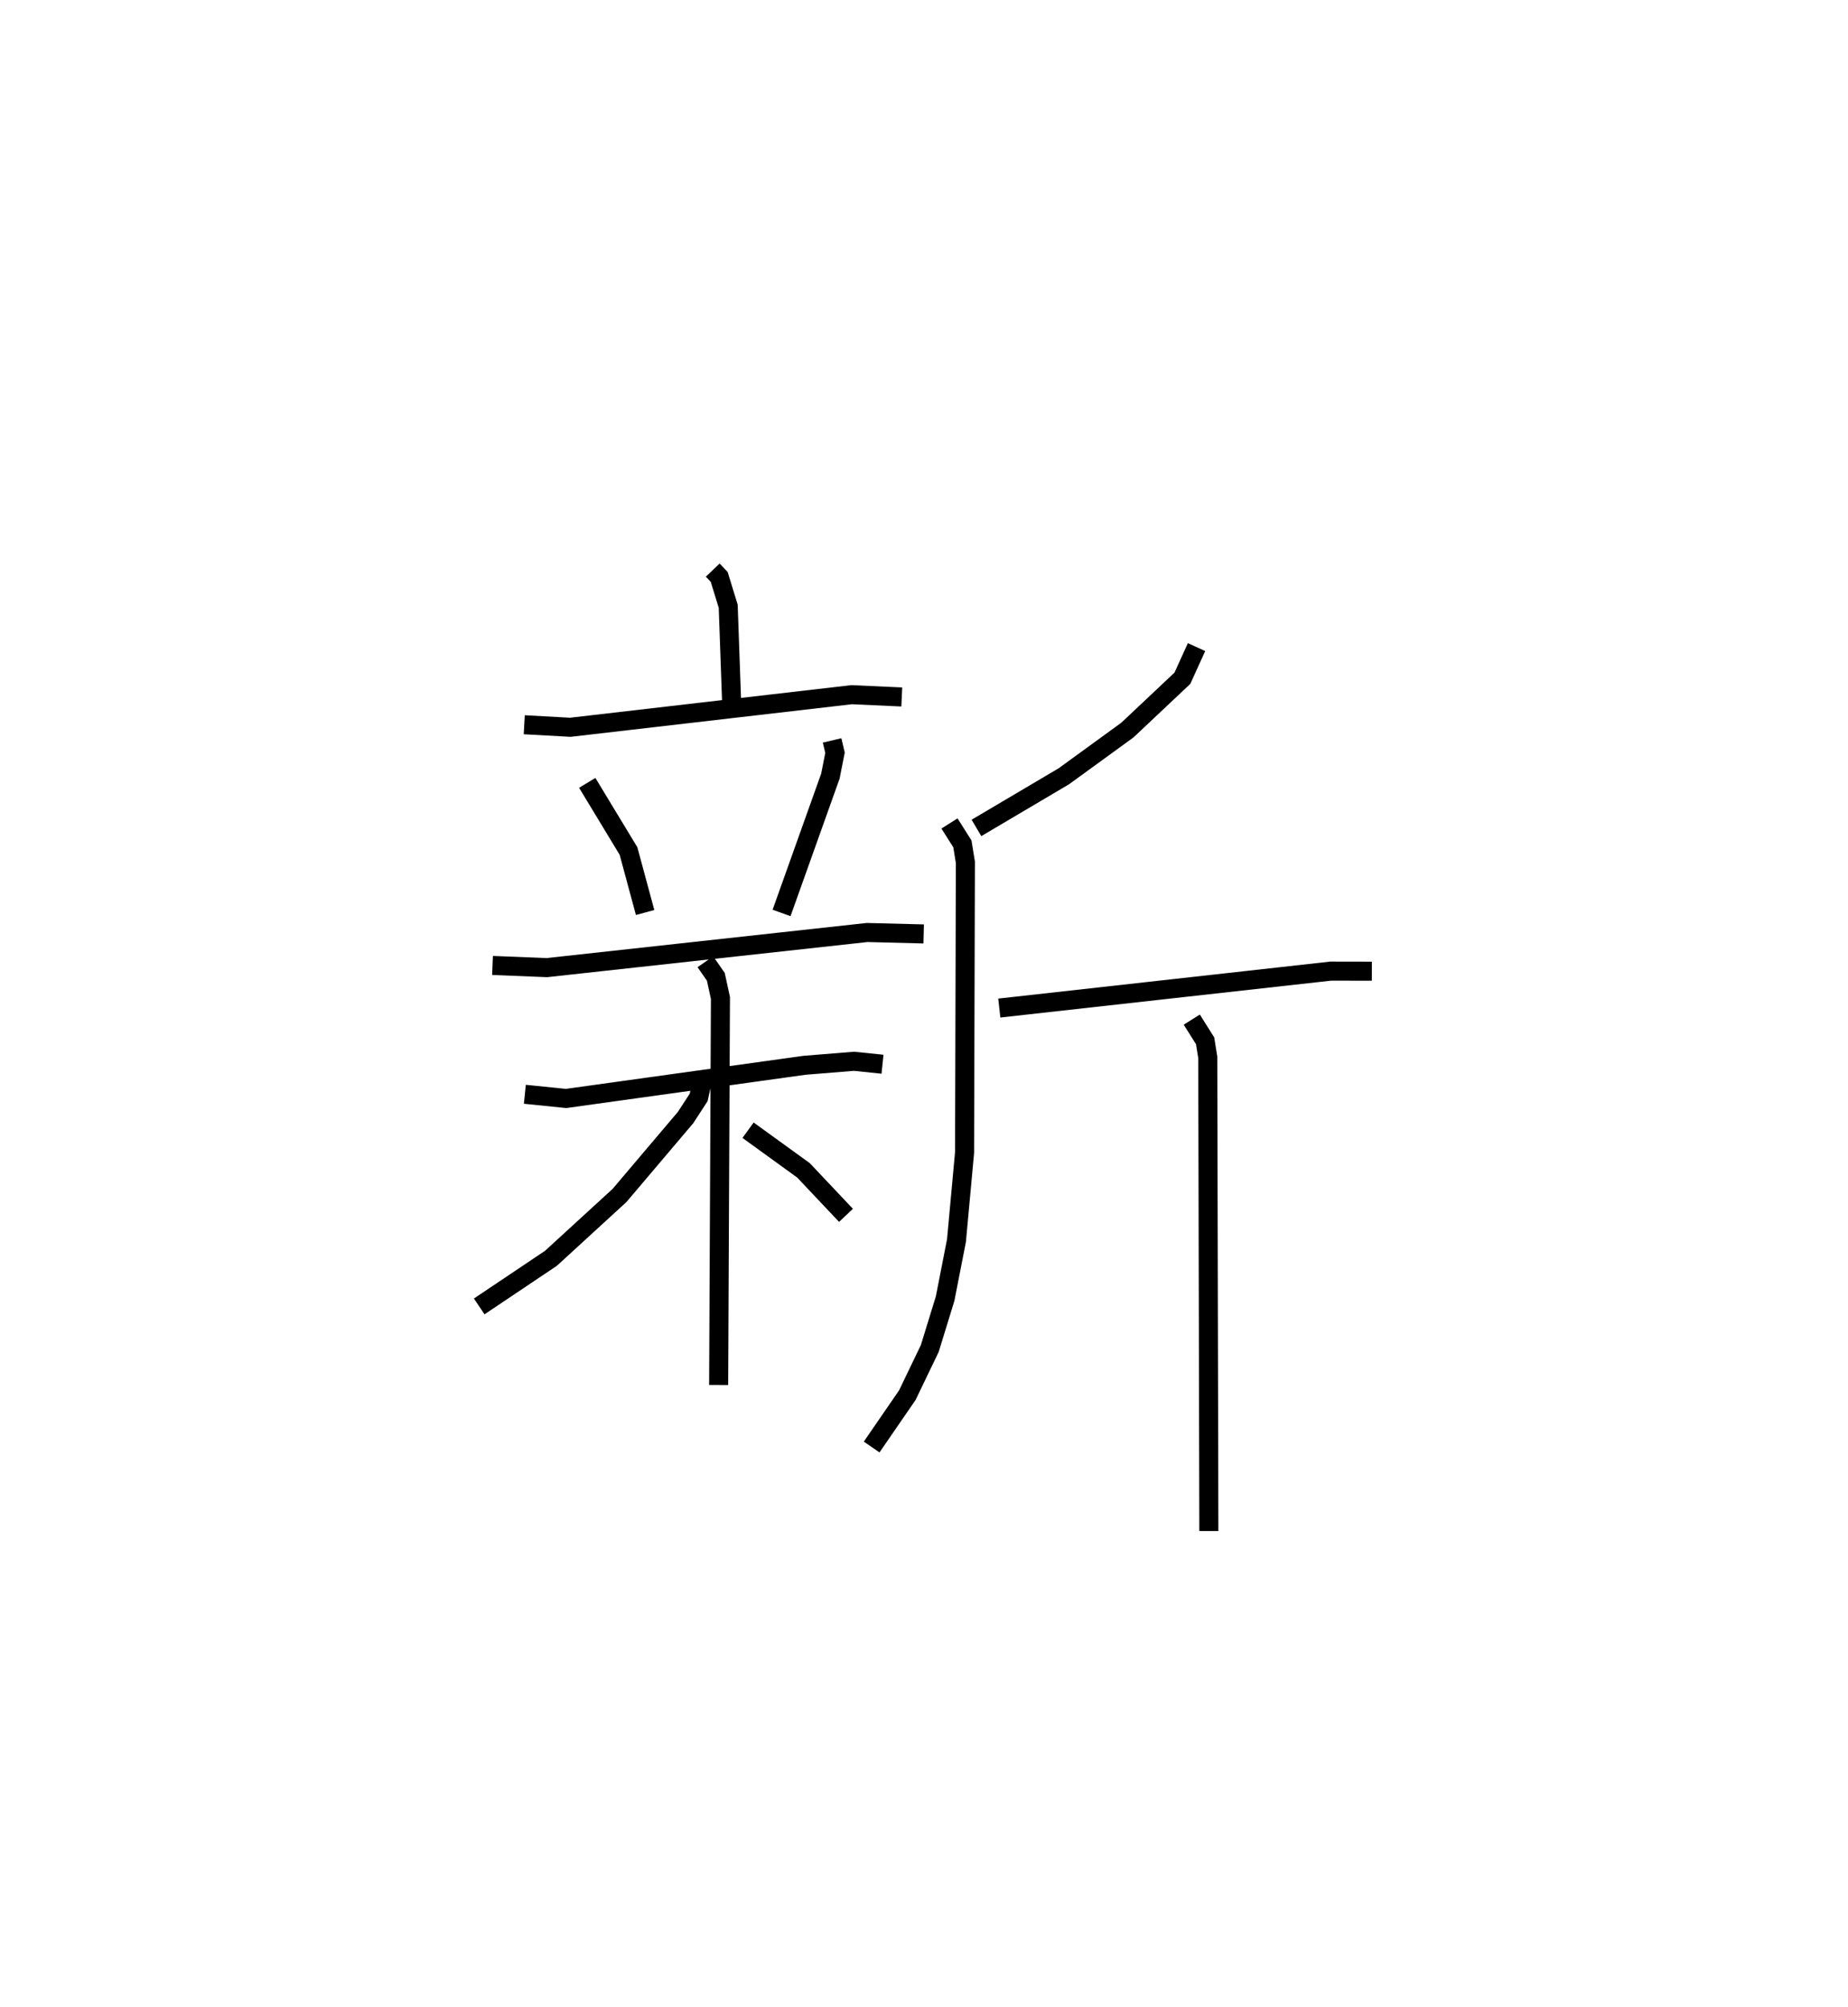 <?xml version="1.0" encoding="utf-8" ?>
<svg baseProfile="full" height="105.38" version="1.1" width="97.022" xmlns="http://www.w3.org/2000/svg" xmlns:ev="http://www.w3.org/2001/xml-events" xmlns:xlink="http://www.w3.org/1999/xlink"><defs /><rect fill="white" height="105.38" width="97.022" x="0" y="0" /><path d="M25,25 m0.0,0.0 m12.419,4.93 l0.339,0.356 0.474,1.543 l0.179,5.041 m-10.887,1.179 l2.42,0.133 14.768,-1.711 l2.632,0.12 m-16.513,4.509 l2.167,3.58 0.871,3.226 m9.817,-9.034 l0.153,0.647 -0.243,1.228 l-2.563,7.182 m-15.175,2.757 l2.851,0.114 16.815,-1.844 l2.971,0.075 m-20.939,8.418 l2.163,0.22 12.514,-1.741 l2.602,-0.211 1.498,0.155 m-9.3,-5.38 l0.55,0.792 0.241,1.113 l-0.094,20.314 m-0.837,-16.039 l-0.212,0.941 -0.686,1.055 l-3.469,4.093 -3.601,3.3 l-3.766,2.526 m14.115,-9.251 l2.909,2.106 2.232,2.363 m18.405,-29.832 l-0.743,1.635 -2.888,2.721 l-3.335,2.425 -4.589,2.712 m-1.416,-0.234 l0.678,1.072 0.157,0.969 l-0.043,15.235 -0.425,4.622 l-0.596,3.046 -0.806,2.62 l-1.177,2.447 -1.874,2.725 m6.701,-23.045 l17.399,-1.939 2.161,0.004 m-9.454,2.542 l0.7,1.113 0.139,0.864 l0.057,24.872 " fill="none" stroke="black" stroke-width="1" /></svg>